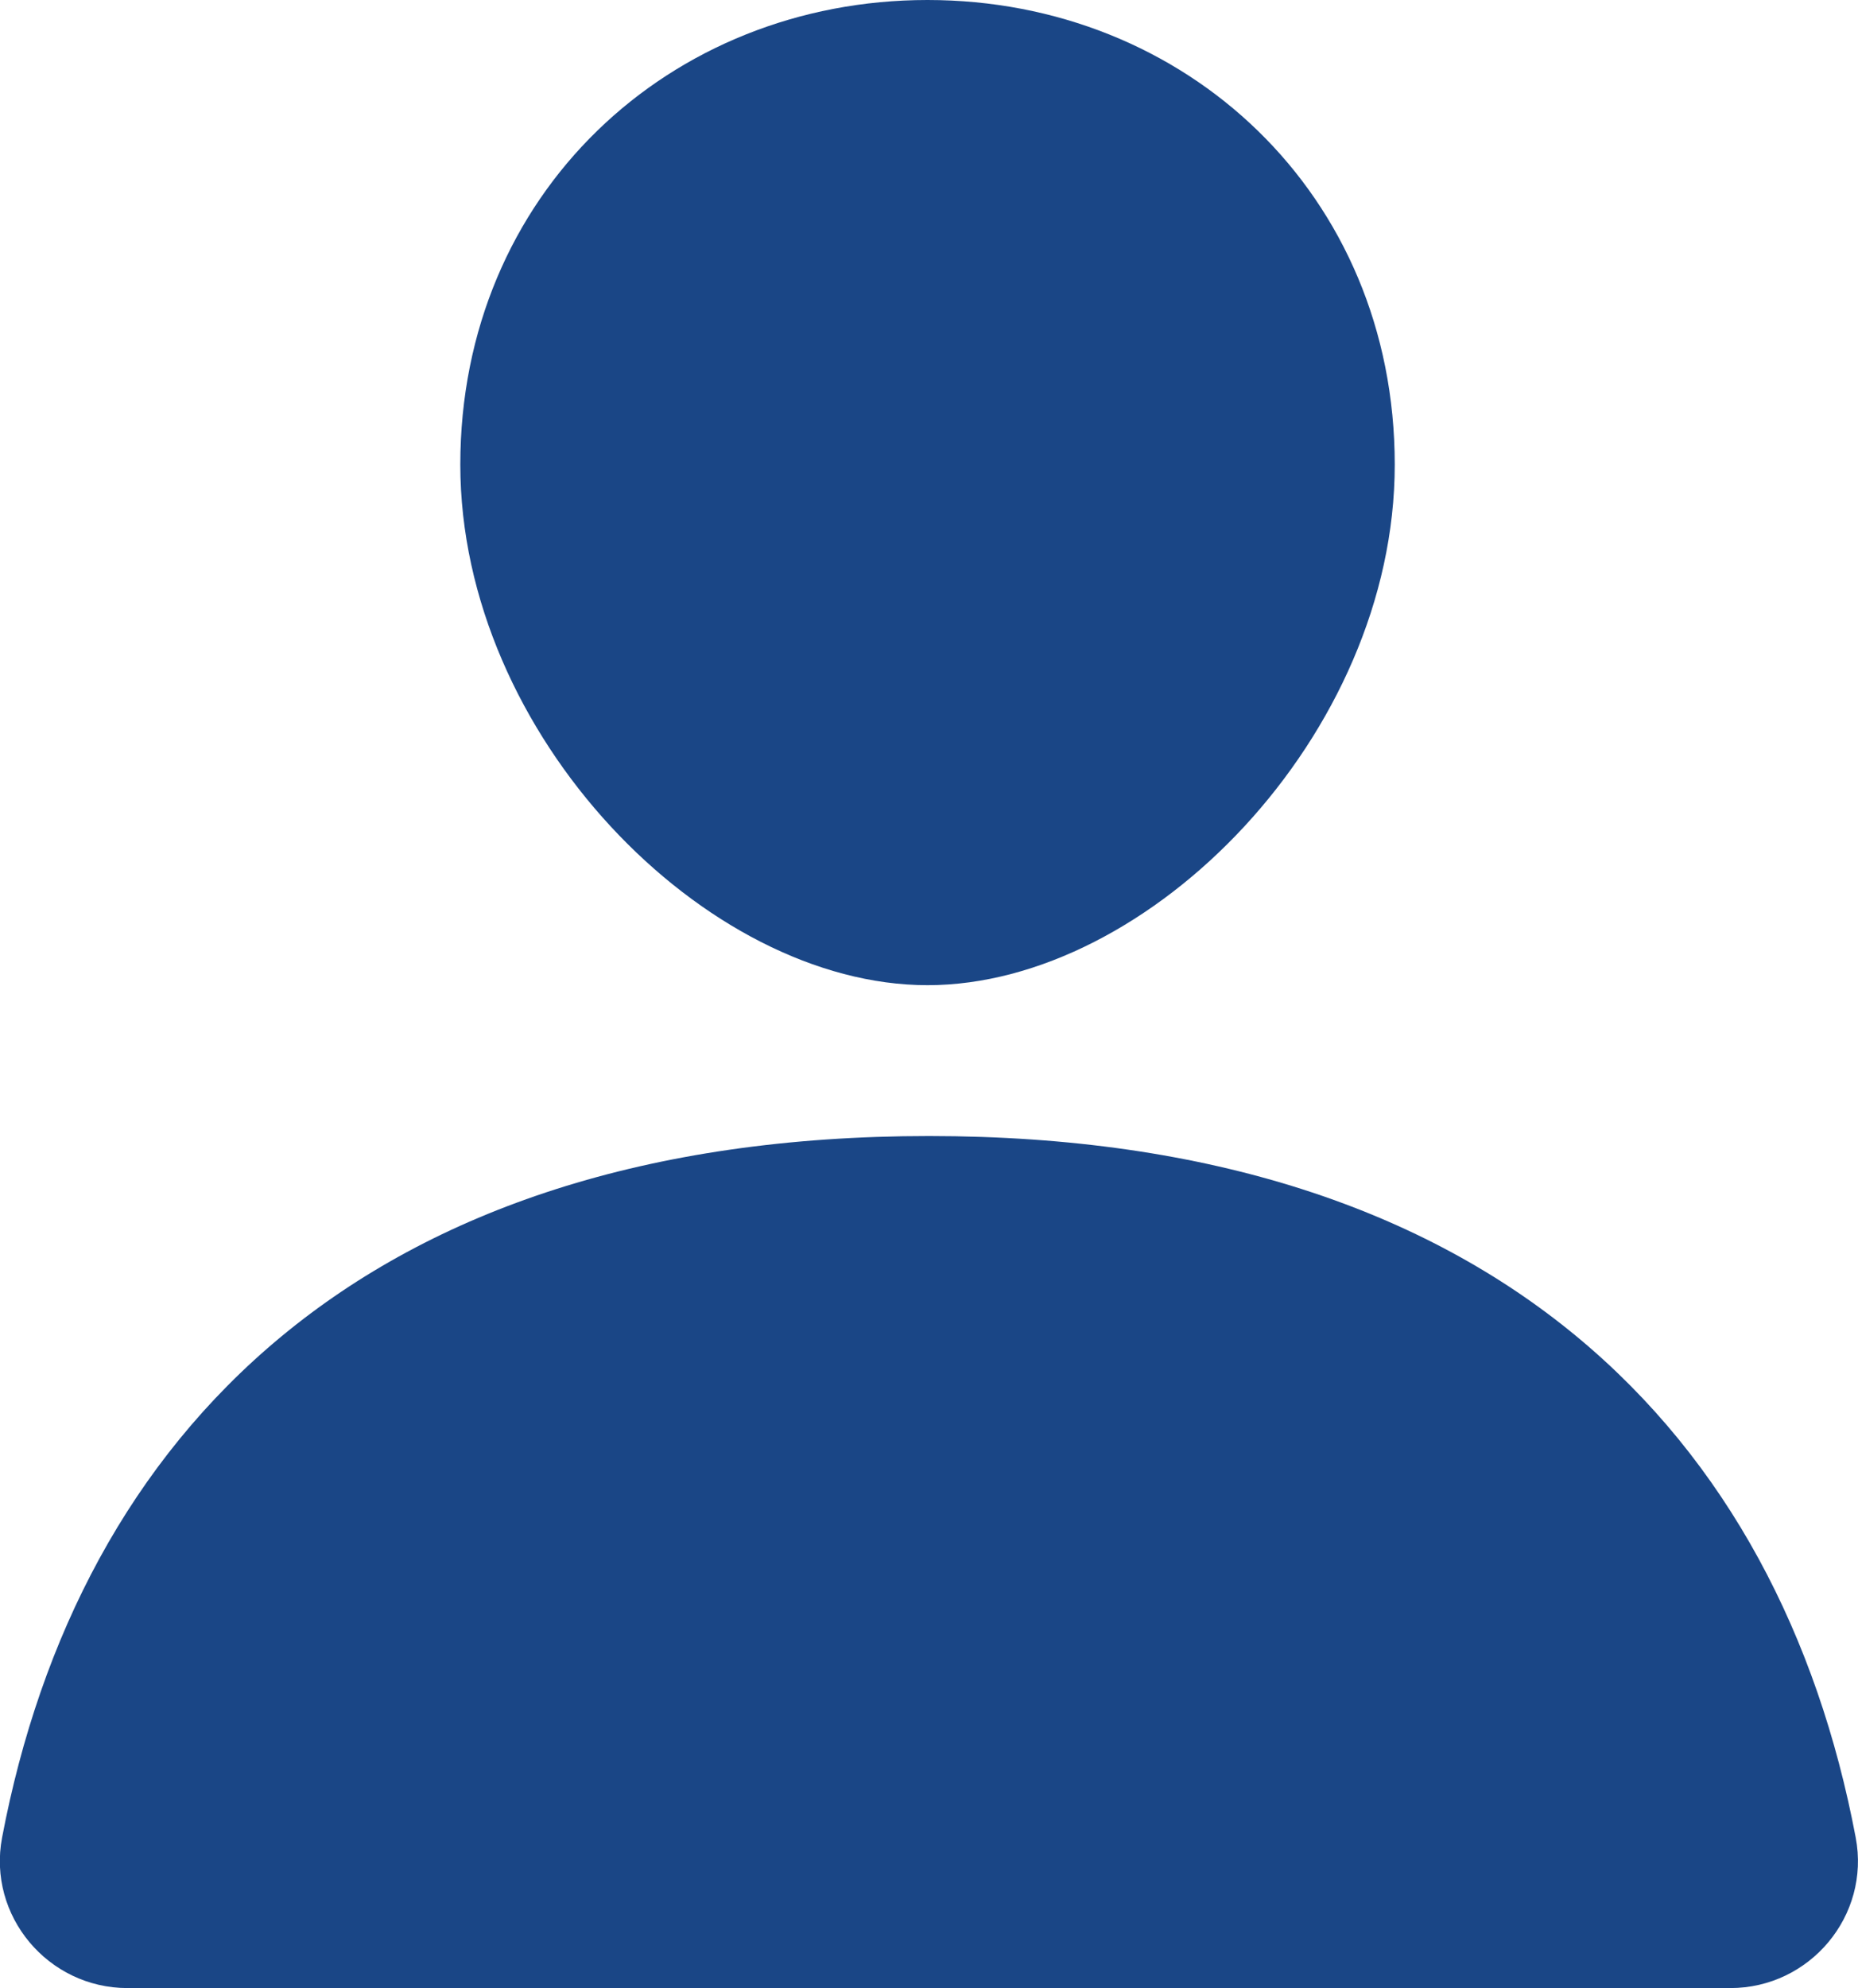<svg id="Layer_4" data-name="Layer 4" xmlns="http://www.w3.org/2000/svg" viewBox="0 0 530.02 566.93"><defs><style>.cls-1{fill:#1a4686;}</style></defs><path class="cls-1" d="M430.5,146.66c0,77.16-69.92,148.45-133.28,148.45S163.94,223.82,163.94,146.66,223.62,14.17,297.22,14.17,430.5,69.49,430.5,146.66Z" transform="translate(-32.63 -14.17)"/><path class="cls-1" d="M526.23,581.1H69c-22.67,0-40-20.63-35.78-42.9C55,423.54,136.15,338.13,297.64,338.13S540.31,423.54,562,538.2C566.23,560.47,548.91,581.1,526.23,581.1Z" transform="translate(-32.63 -14.17)"/></svg>